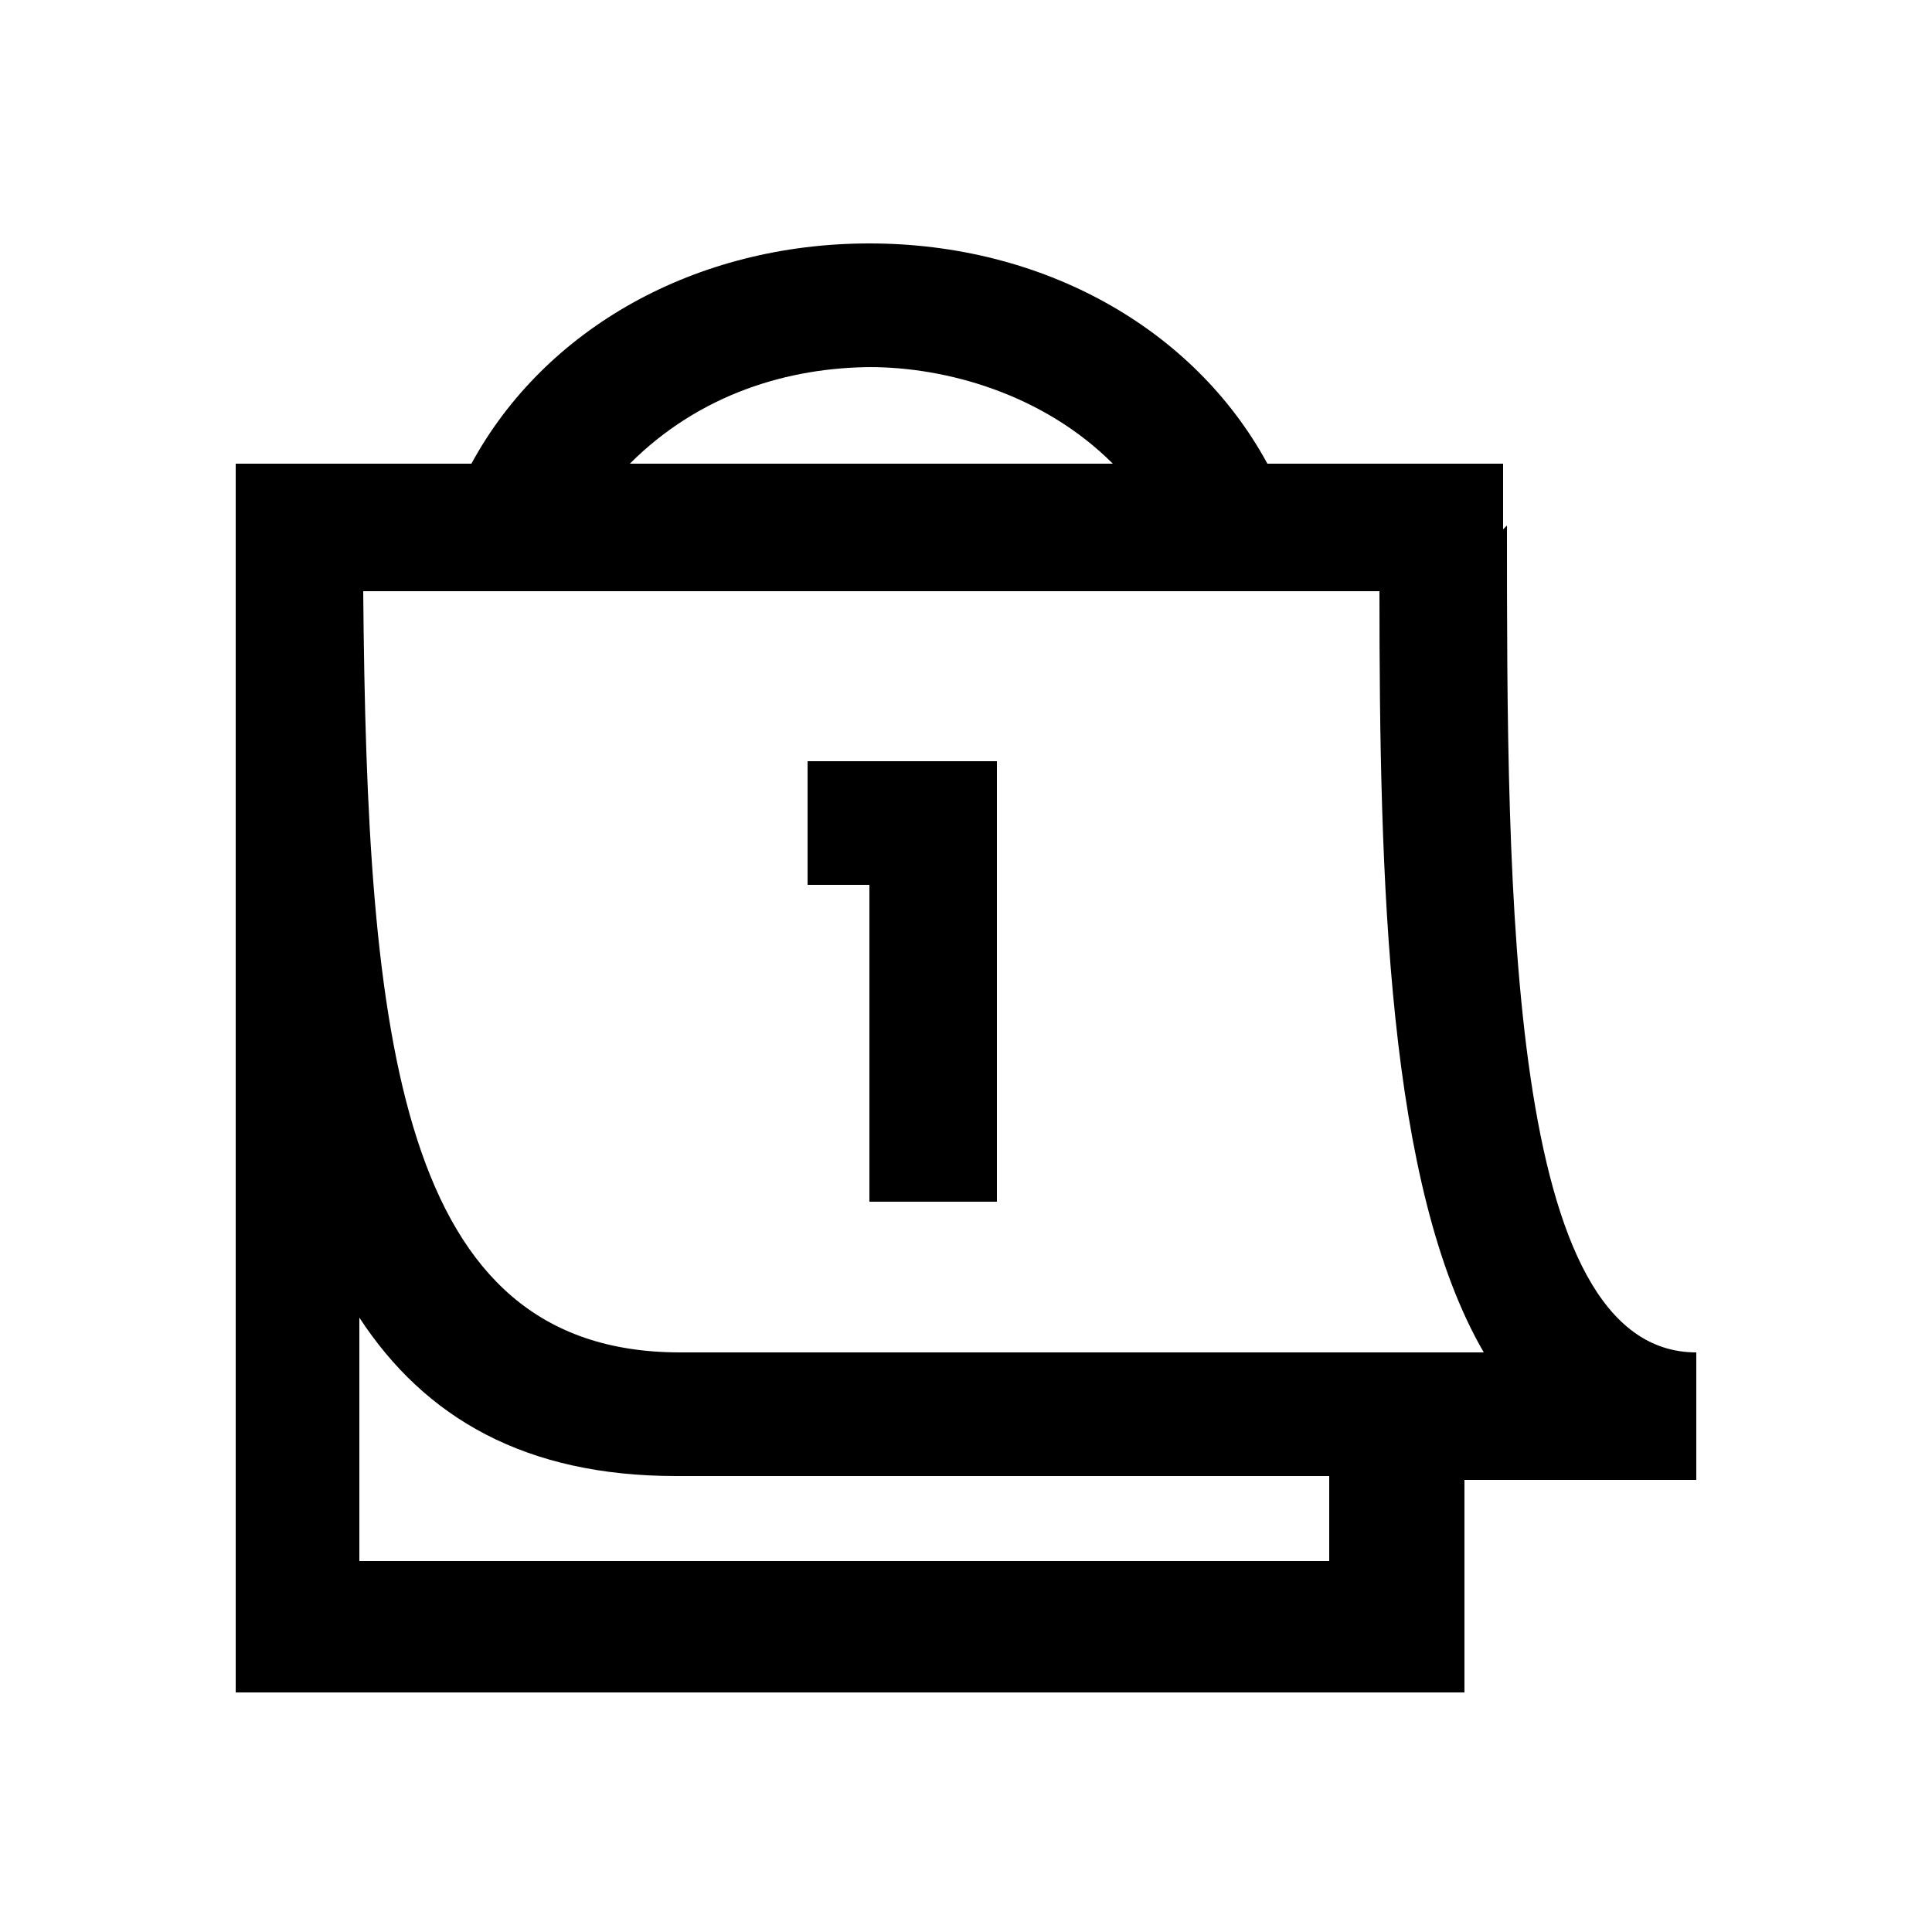 <?xml version="1.0" encoding="UTF-8"?>
<svg xmlns="http://www.w3.org/2000/svg" version="1.1" viewBox="0 0 50 50">
  <!-- Generator: Adobe Illustrator 28.6.0, SVG Export Plug-In . SVG Version: 1.2.0 Build 709)  -->
  <g>
    <g id="Layer_1">
      <g>
        <path d="M38.9,13.7v-1.7h-6.1c-1.9-3.5-5.8-5.7-10.3-5.7s-8.4,2.2-10.3,5.7h-6.1v31.8h31.8v-5.5h6v-3.3c-4.9,0-4.9-11.8-4.9-21.4ZM22.5,9.5c2,0,4.5.7,6.3,2.5h-12.5c1.8-1.8,4.1-2.5,6.3-2.5ZM9.3,40.5v-6.4c1.7,2.6,4.3,4.1,8.2,4.1h16.9v2.2H9.3ZM17.6,35c-7.3,0-8.1-8.1-8.2-19.7h26.3c0,7.5.2,15.4,2.7,19.7h-20.8Z"/>
        <polygon points="20.9 22.9 22.5 22.9 22.5 31.1 25.8 31.1 25.8 19.7 20.9 19.7 20.9 22.9"/>
      </g>
    </g>
  </g>
</svg>